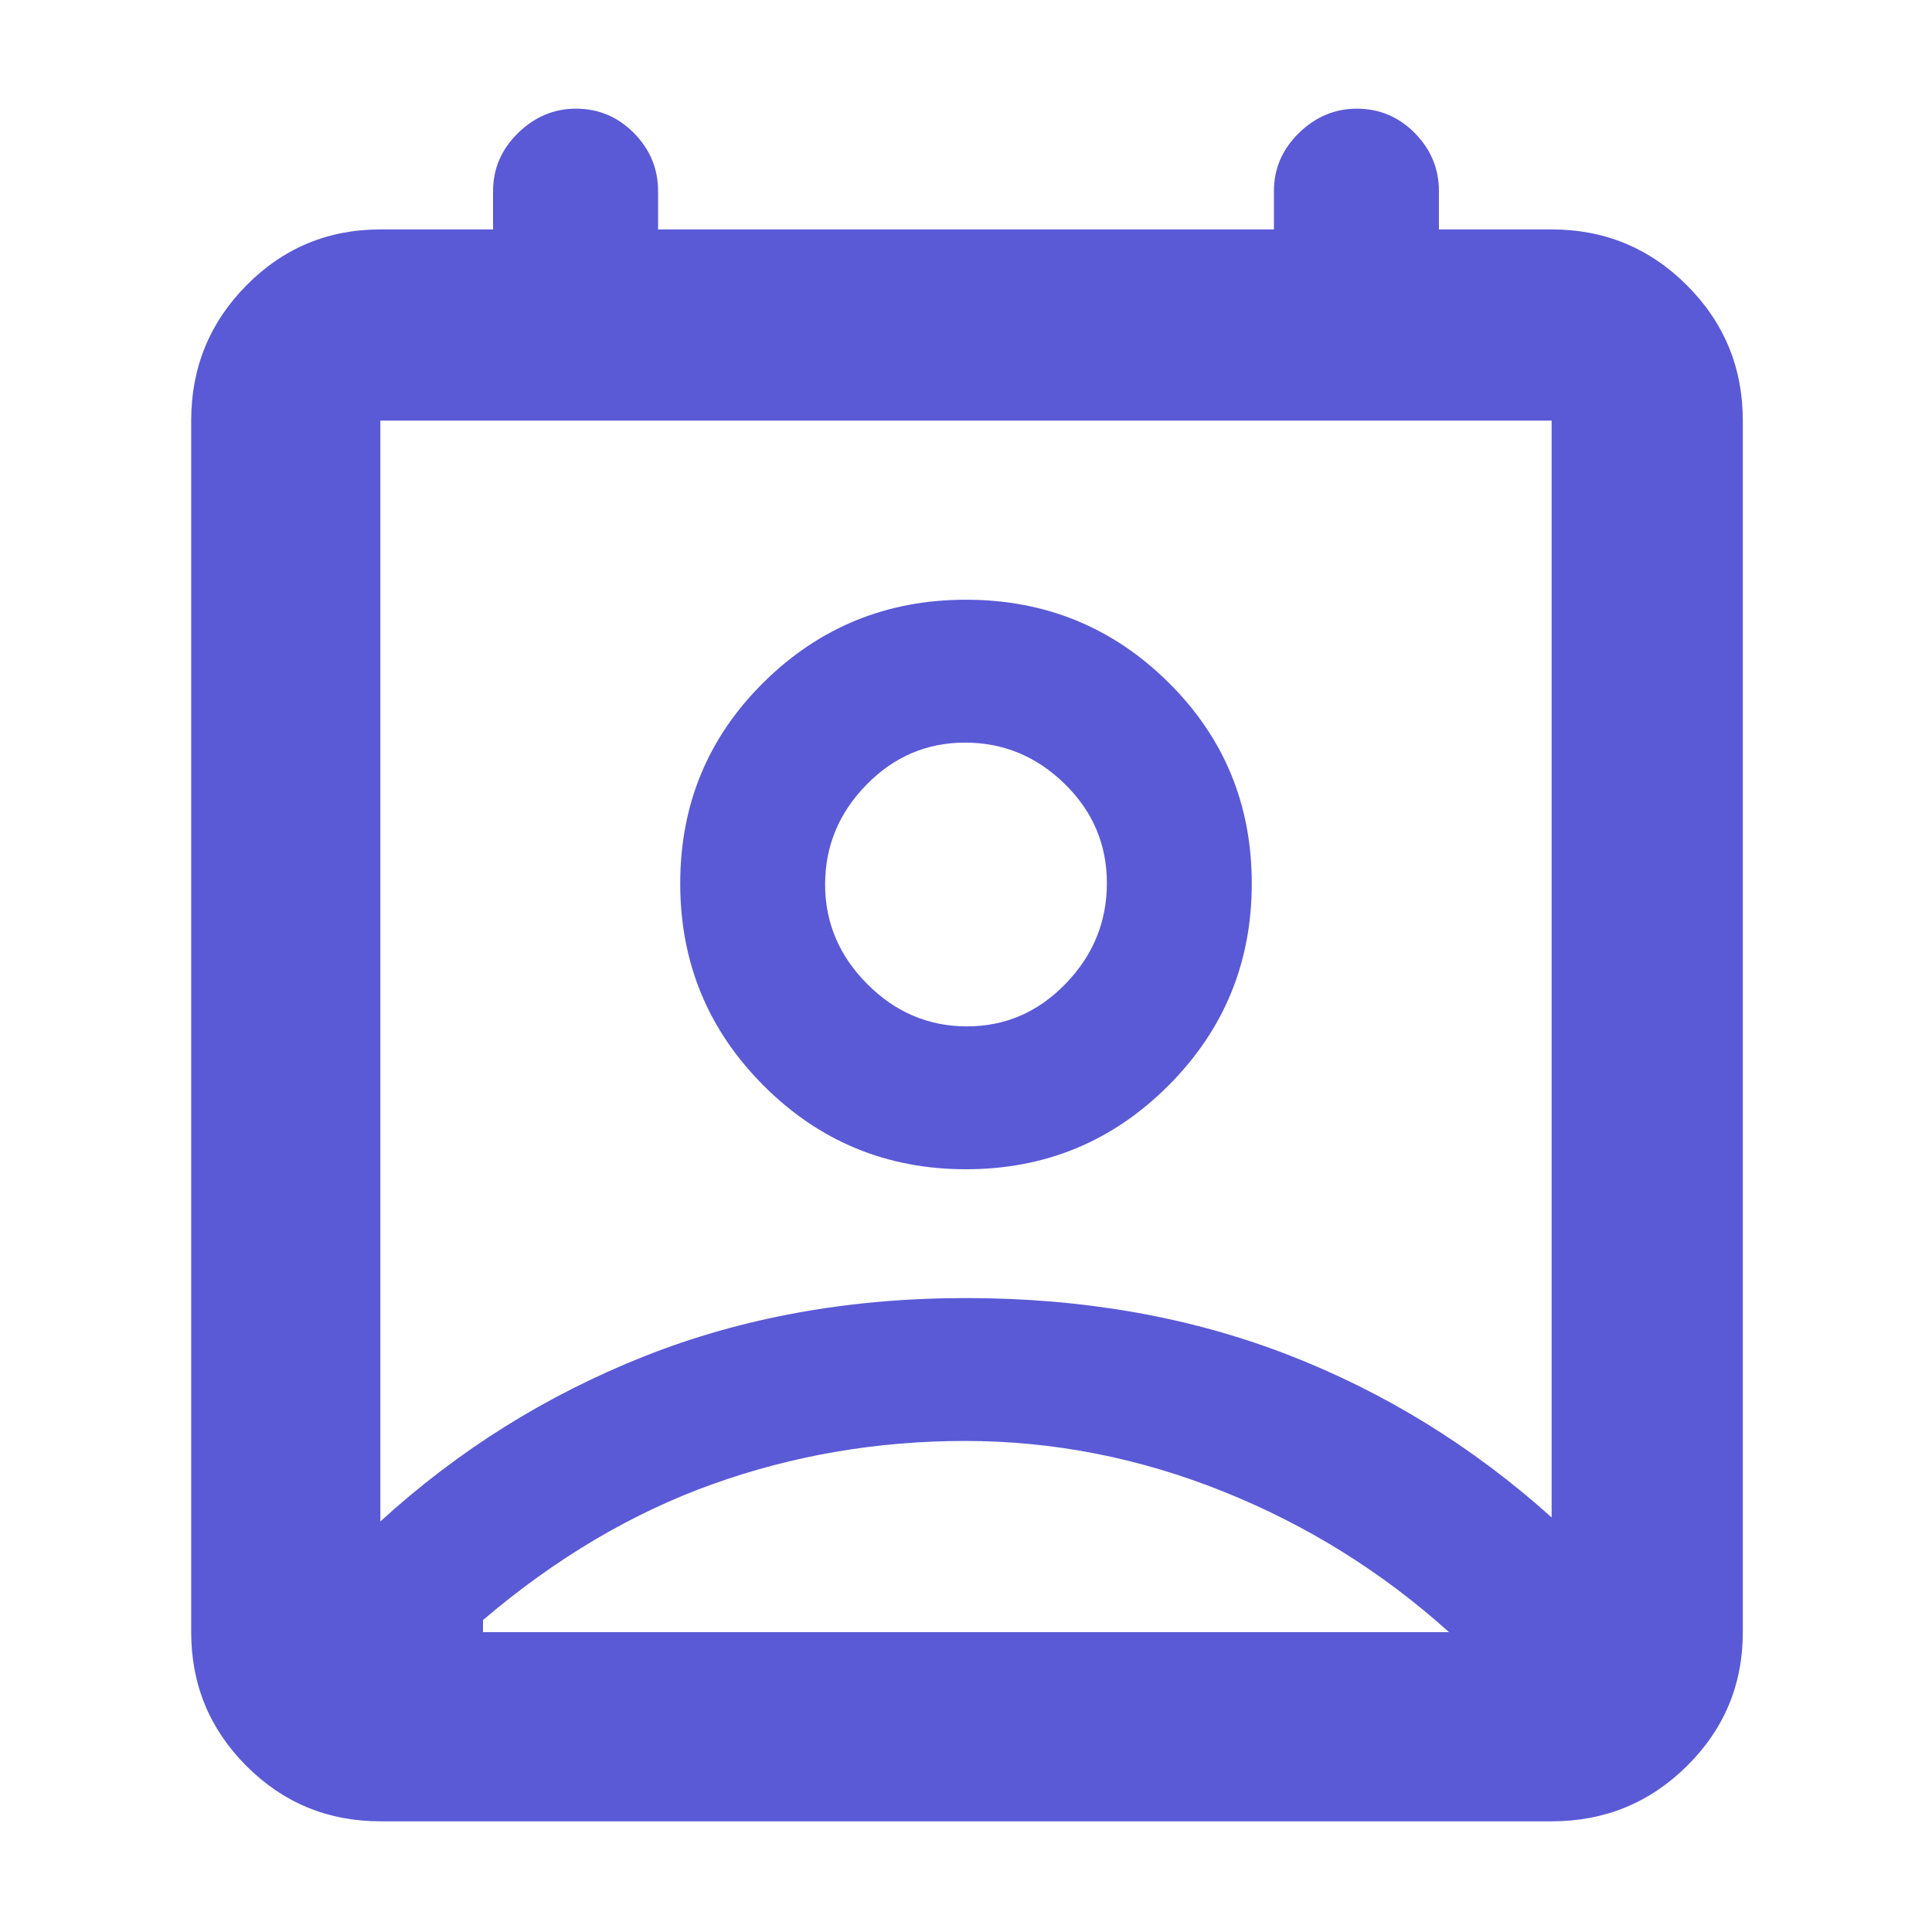 <svg height="48" viewBox="0 -960 960 960" width="48" xmlns="http://www.w3.org/2000/svg"><path fill="rgb(90, 90, 215)" d="m479.5-244q-65.5 0-125.5 21.5t-114 67.5v6h480q-50-45-112.5-70t-128-25zm-290.5 40q58-53 131-82t160-29q87 0 159.5 28t131.5 81v-545h-582zm291-175q-59 0-100.5-41.5t-41.5-100.5q0-59 41.5-100t100.5-41q59 0 100.5 41t41.5 100q0 59-41.5 100.5t-100.5 41.5zm.47-71q28.53 0 49.03-21.18 20.5-21.17 20.5-50 0-28.82-20.97-49.32t-49.5-20.5q-28.53 0-49.03 20.97t-20.5 49.5q0 28.53 20.97 49.53t49.5 21zm-291.47 395q-39.05 0-66.53-27.47-27.47-27.48-27.47-66.53v-602q0-39.46 27.47-67.23 27.48-27.77 66.53-27.77h56v-19q0-16.75 12.39-28.88 12.4-12.12 28.8-12.12 16.83 0 28.82 12.12 11.99 12.13 11.99 28.88v19h306v-19q0-16.75 12.39-28.88 12.4-12.12 28.8-12.12 16.84 0 28.82 12.12 11.99 12.13 11.99 28.88v19h56q39.46 0 67.23 27.77 27.77 27.77 27.77 67.23v602q0 39.05-27.77 66.53-27.77 27.47-67.23 27.47zm291-94h240-480z"/></svg>